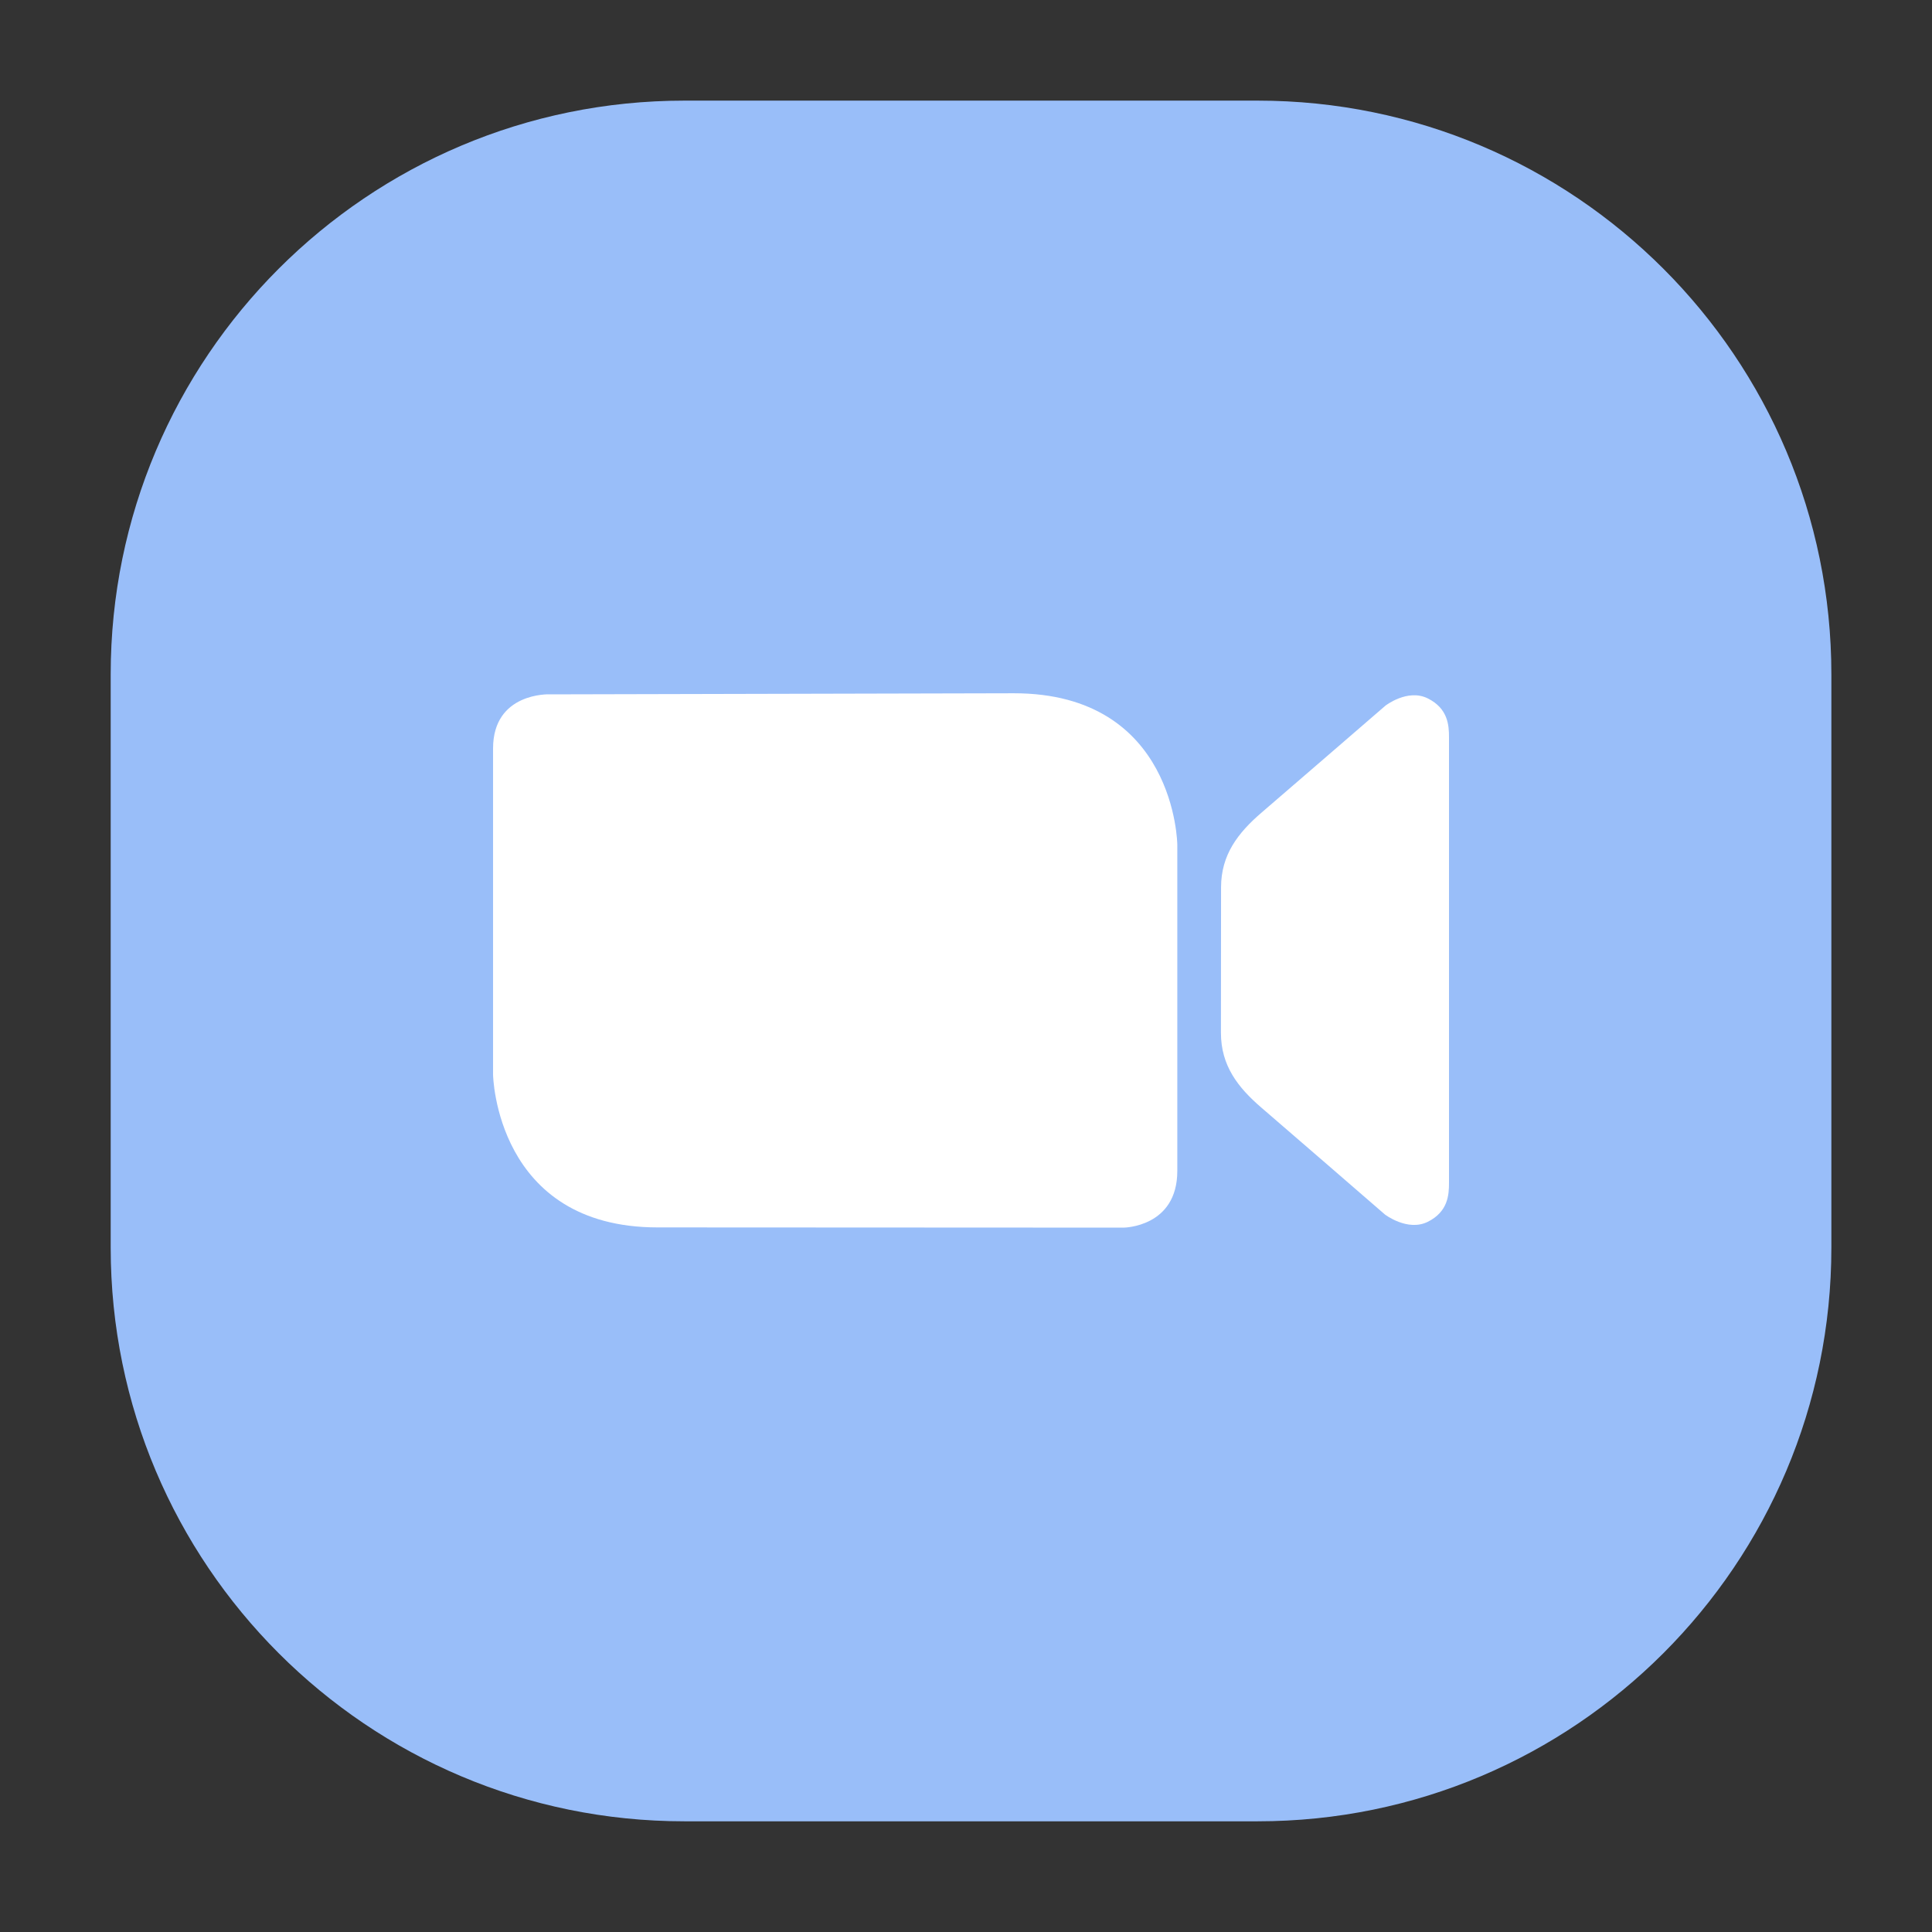 <?xml version="1.0" encoding="utf-8"?>
<!-- Generator: Adobe Illustrator 16.0.0, SVG Export Plug-In . SVG Version: 6.00 Build 0)  -->
<!DOCTYPE svg PUBLIC "-//W3C//DTD SVG 1.1//EN" "http://www.w3.org/Graphics/SVG/1.1/DTD/svg11.dtd">
<svg version="1.1" id="Layer_1" xmlns="http://www.w3.org/2000/svg" xmlns:xlink="http://www.w3.org/1999/xlink" x="0px" y="0px"
	 width="192px" height="192px" viewBox="0 0 192 192" enable-background="new 0 0 192 192" xml:space="preserve">
<rect x="0" y="0" width="192" height="192" fill="#333333" stroke="none"/>
<g>
	<path fill="#99BEF9" d="M182,123.979C182,155.471,156.472,181,124.98,181H68.02C36.528,181,11,155.471,11,123.979V67.021
		C11,35.529,36.528,10,68.02,10h56.961C156.472,10,182,35.529,182,67.021V123.979z"/>
	<g>
		<path fill="#FFFFFF" d="M100.754,68.896L56.612,69H54.6c0,0-5.6-0.206-5.6,5.384v32.423c0,0,0.257,15.172,16.356,15.172
			L109.607,122h2.068c0,0,5.324-0.044,5.324-5.634V83.943C117,83.943,116.854,68.896,100.754,68.896z"/>
		<path fill="#FFFFFF" d="M141.897,69.409c-2.013-1.006-4.224,0.727-4.224,0.727c-4.099,3.541-8.193,7.087-12.299,10.618
			c-2.338,2.011-4.027,4.181-4.027,7.438l-0.012,14.444c0,3.258,1.679,5.428,4.017,7.438c4.106,3.53,8.178,7.077,12.275,10.617
			c0,0,2.257,1.733,4.269,0.728c2.013-1.007,2.104-2.684,2.104-3.857V73.266C144,72.092,143.909,70.415,141.897,69.409z"/>
	</g>
</g>
</svg>
